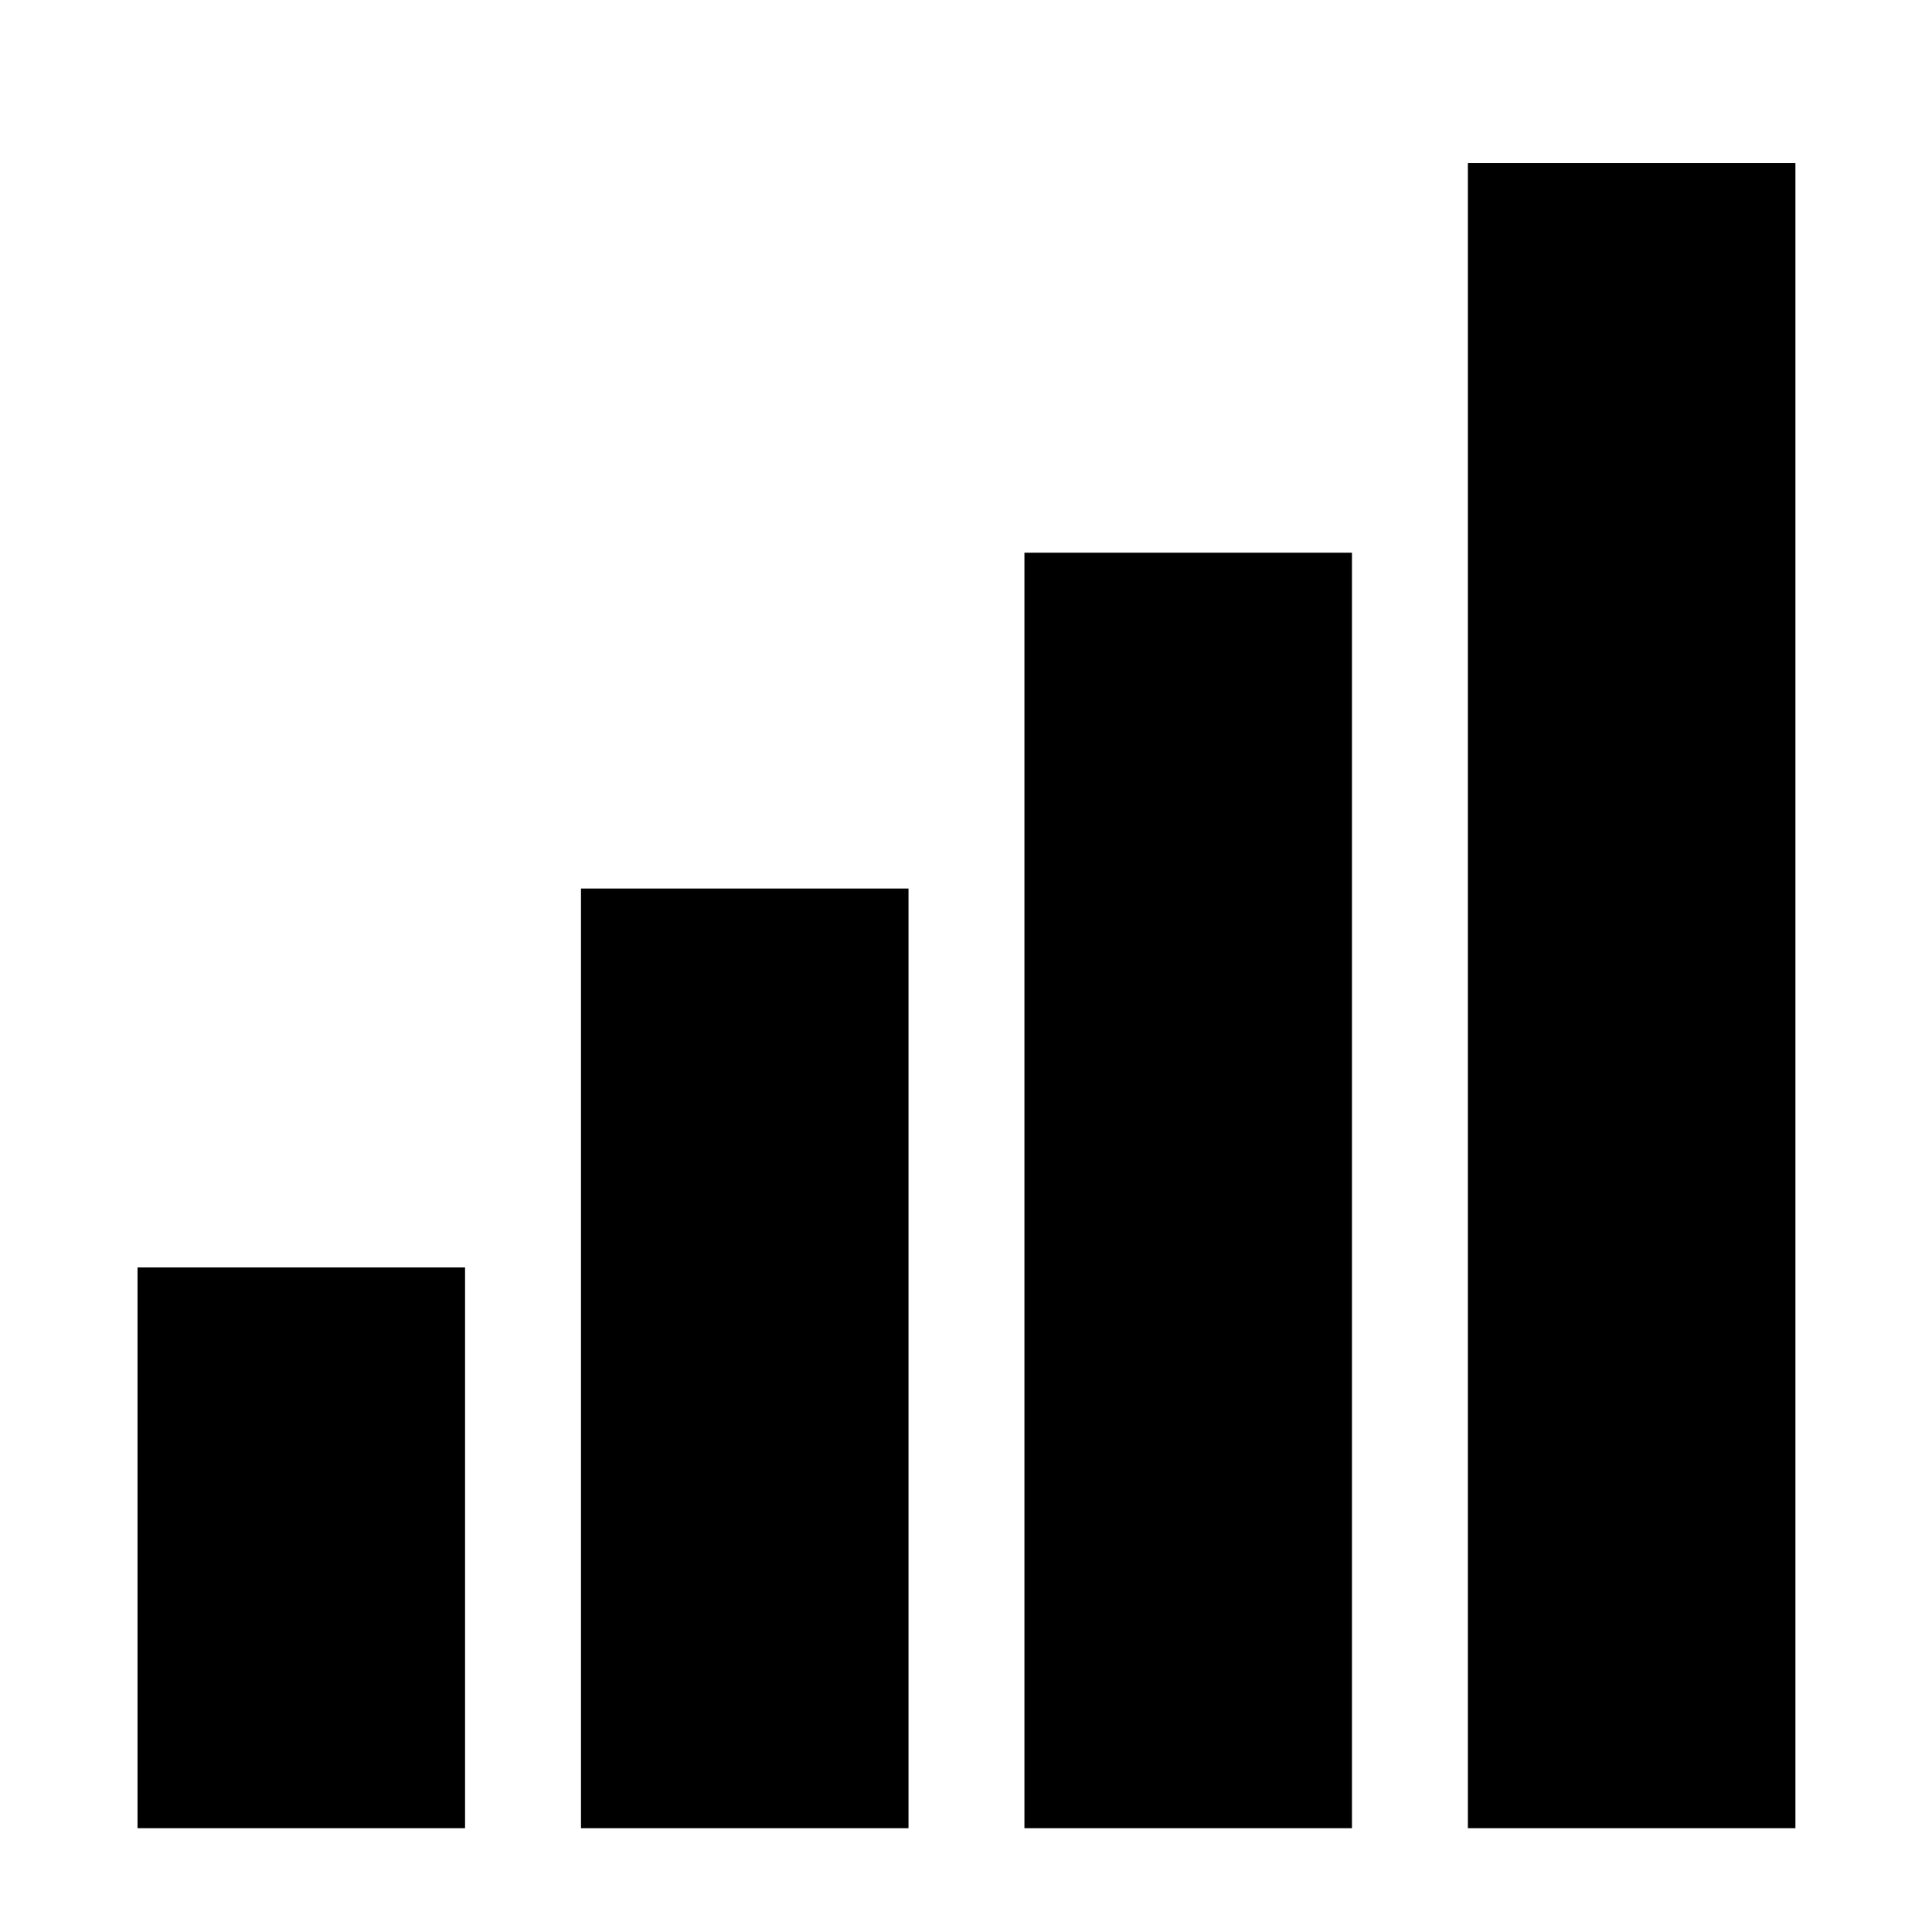 <?xml version="1.0" encoding="UTF-8"?>
<svg viewBox="0 0 1000 1000" preserveAspectRatio="xMidYMid meet">
  <path d="M 759.773,84.412 V 946.277 H 929.303 V 84.412 Z M 530.242,286.072 V 946.277 H 699.773 V 286.072 Z m -229.529,173.826 v 486.379 h 169.529 V 459.898 Z M 71.182,656.033 V 946.277 H 240.713 V 656.033 Z" />
</svg>
